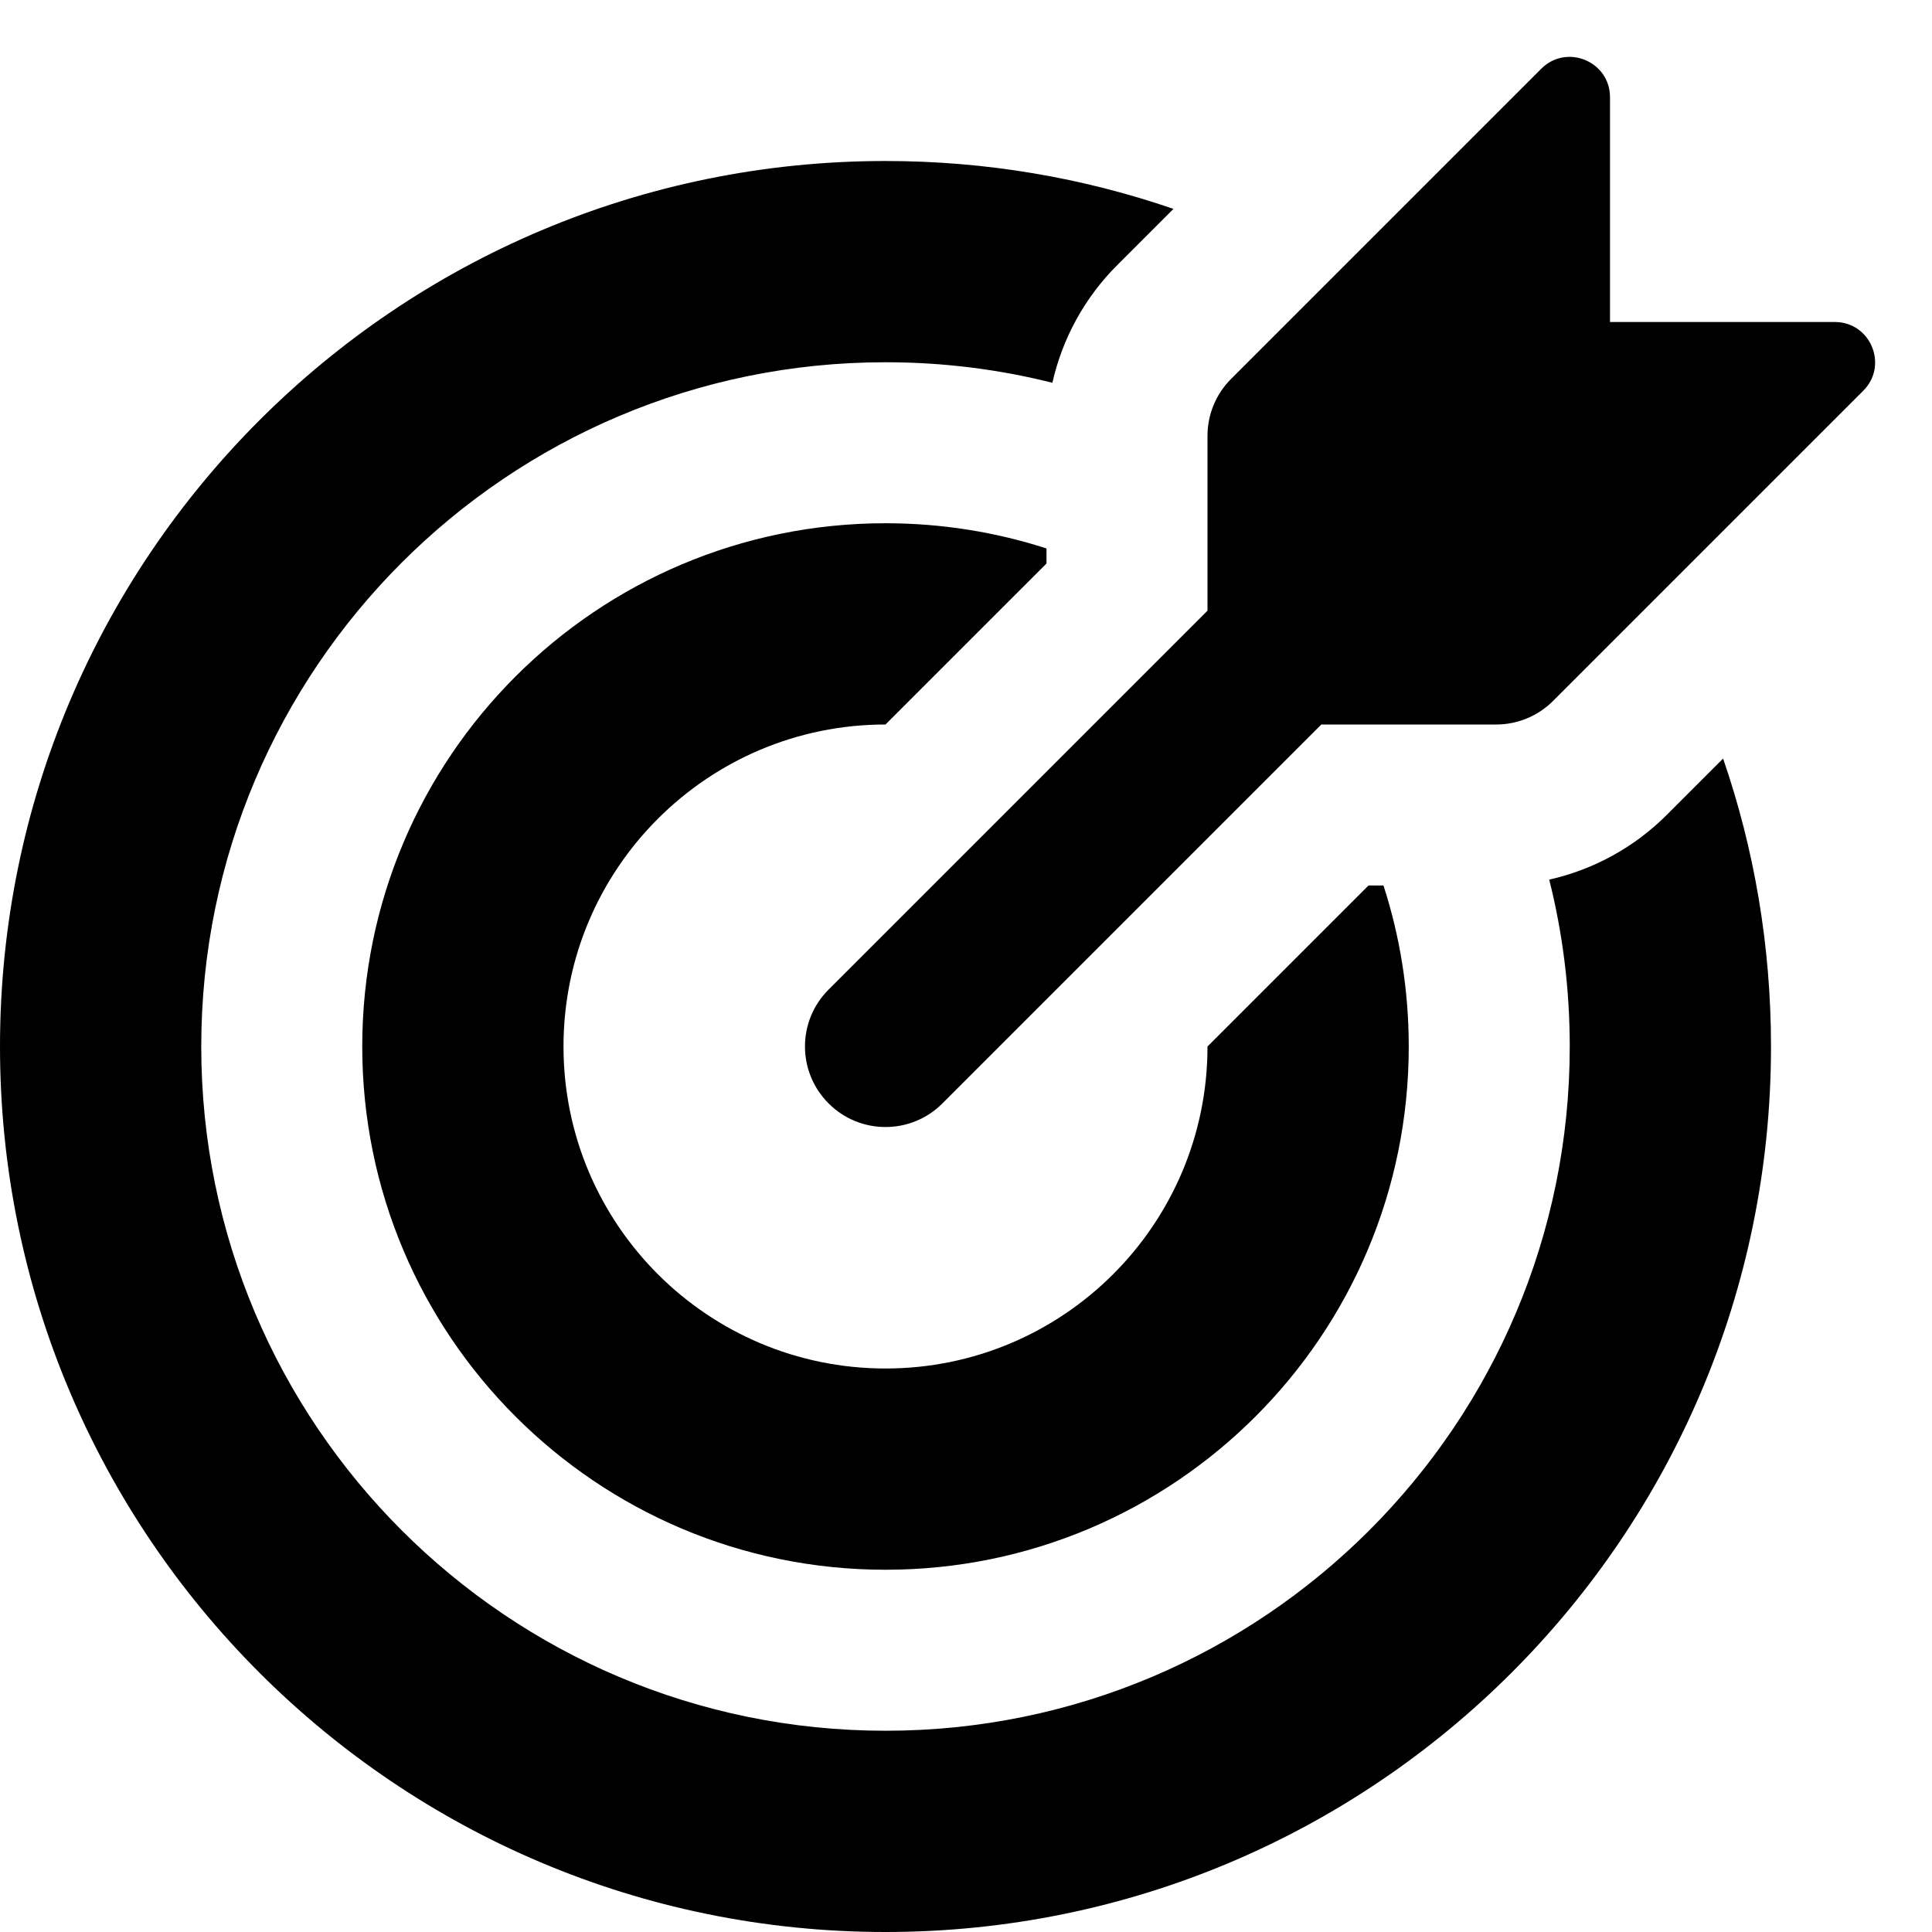 <svg width="24" height="24" viewBox="0 0 24 24" fill="none" xmlns="http://www.w3.org/2000/svg">
<path d="M15.293 4.707C15.105 4.895 15 5.149 15 5.414V7.586L10.293 12.293C9.902 12.683 9.902 13.316 10.293 13.707C10.683 14.098 11.317 14.098 11.707 13.707L16.414 9H18.586C18.851 9 19.105 8.895 19.293 8.707L23.146 4.854C23.461 4.539 23.238 4 22.793 4H20V1.207C20 0.762 19.461 0.539 19.146 0.854L15.293 4.707Z" fill="currentColor"/>
<path d="M13 6.813V7L11 9C8.791 9 7 10.791 7 13C7 15.209 8.791 17 11 17C13.209 17 15 15.209 15 13L17 11H17.186C17.39 11.63 17.5 12.302 17.5 13C17.5 16.59 14.59 19.5 11 19.5C7.41 19.5 4.5 16.59 4.5 13C4.5 9.41 7.41 6.5 11 6.5C11.698 6.5 12.37 6.61 13 6.813Z" fill="currentColor"/>
<path d="M13.073 4.755C12.41 4.588 11.715 4.5 11 4.5C6.306 4.5 2.5 8.306 2.5 13C2.5 17.694 6.306 21.5 11 21.5C15.694 21.5 19.5 17.694 19.5 13C19.5 12.285 19.412 11.59 19.245 10.927C19.795 10.803 20.303 10.526 20.707 10.121L21.405 9.423C21.791 10.544 22 11.748 22 13C22 19.075 17.075 24 11 24C4.925 24 0 19.075 0 13C0 6.925 4.925 2 11 2C12.252 2 13.456 2.209 14.577 2.595L13.879 3.293C13.474 3.697 13.197 4.205 13.073 4.755Z" fill="currentColor"/>
</svg>
